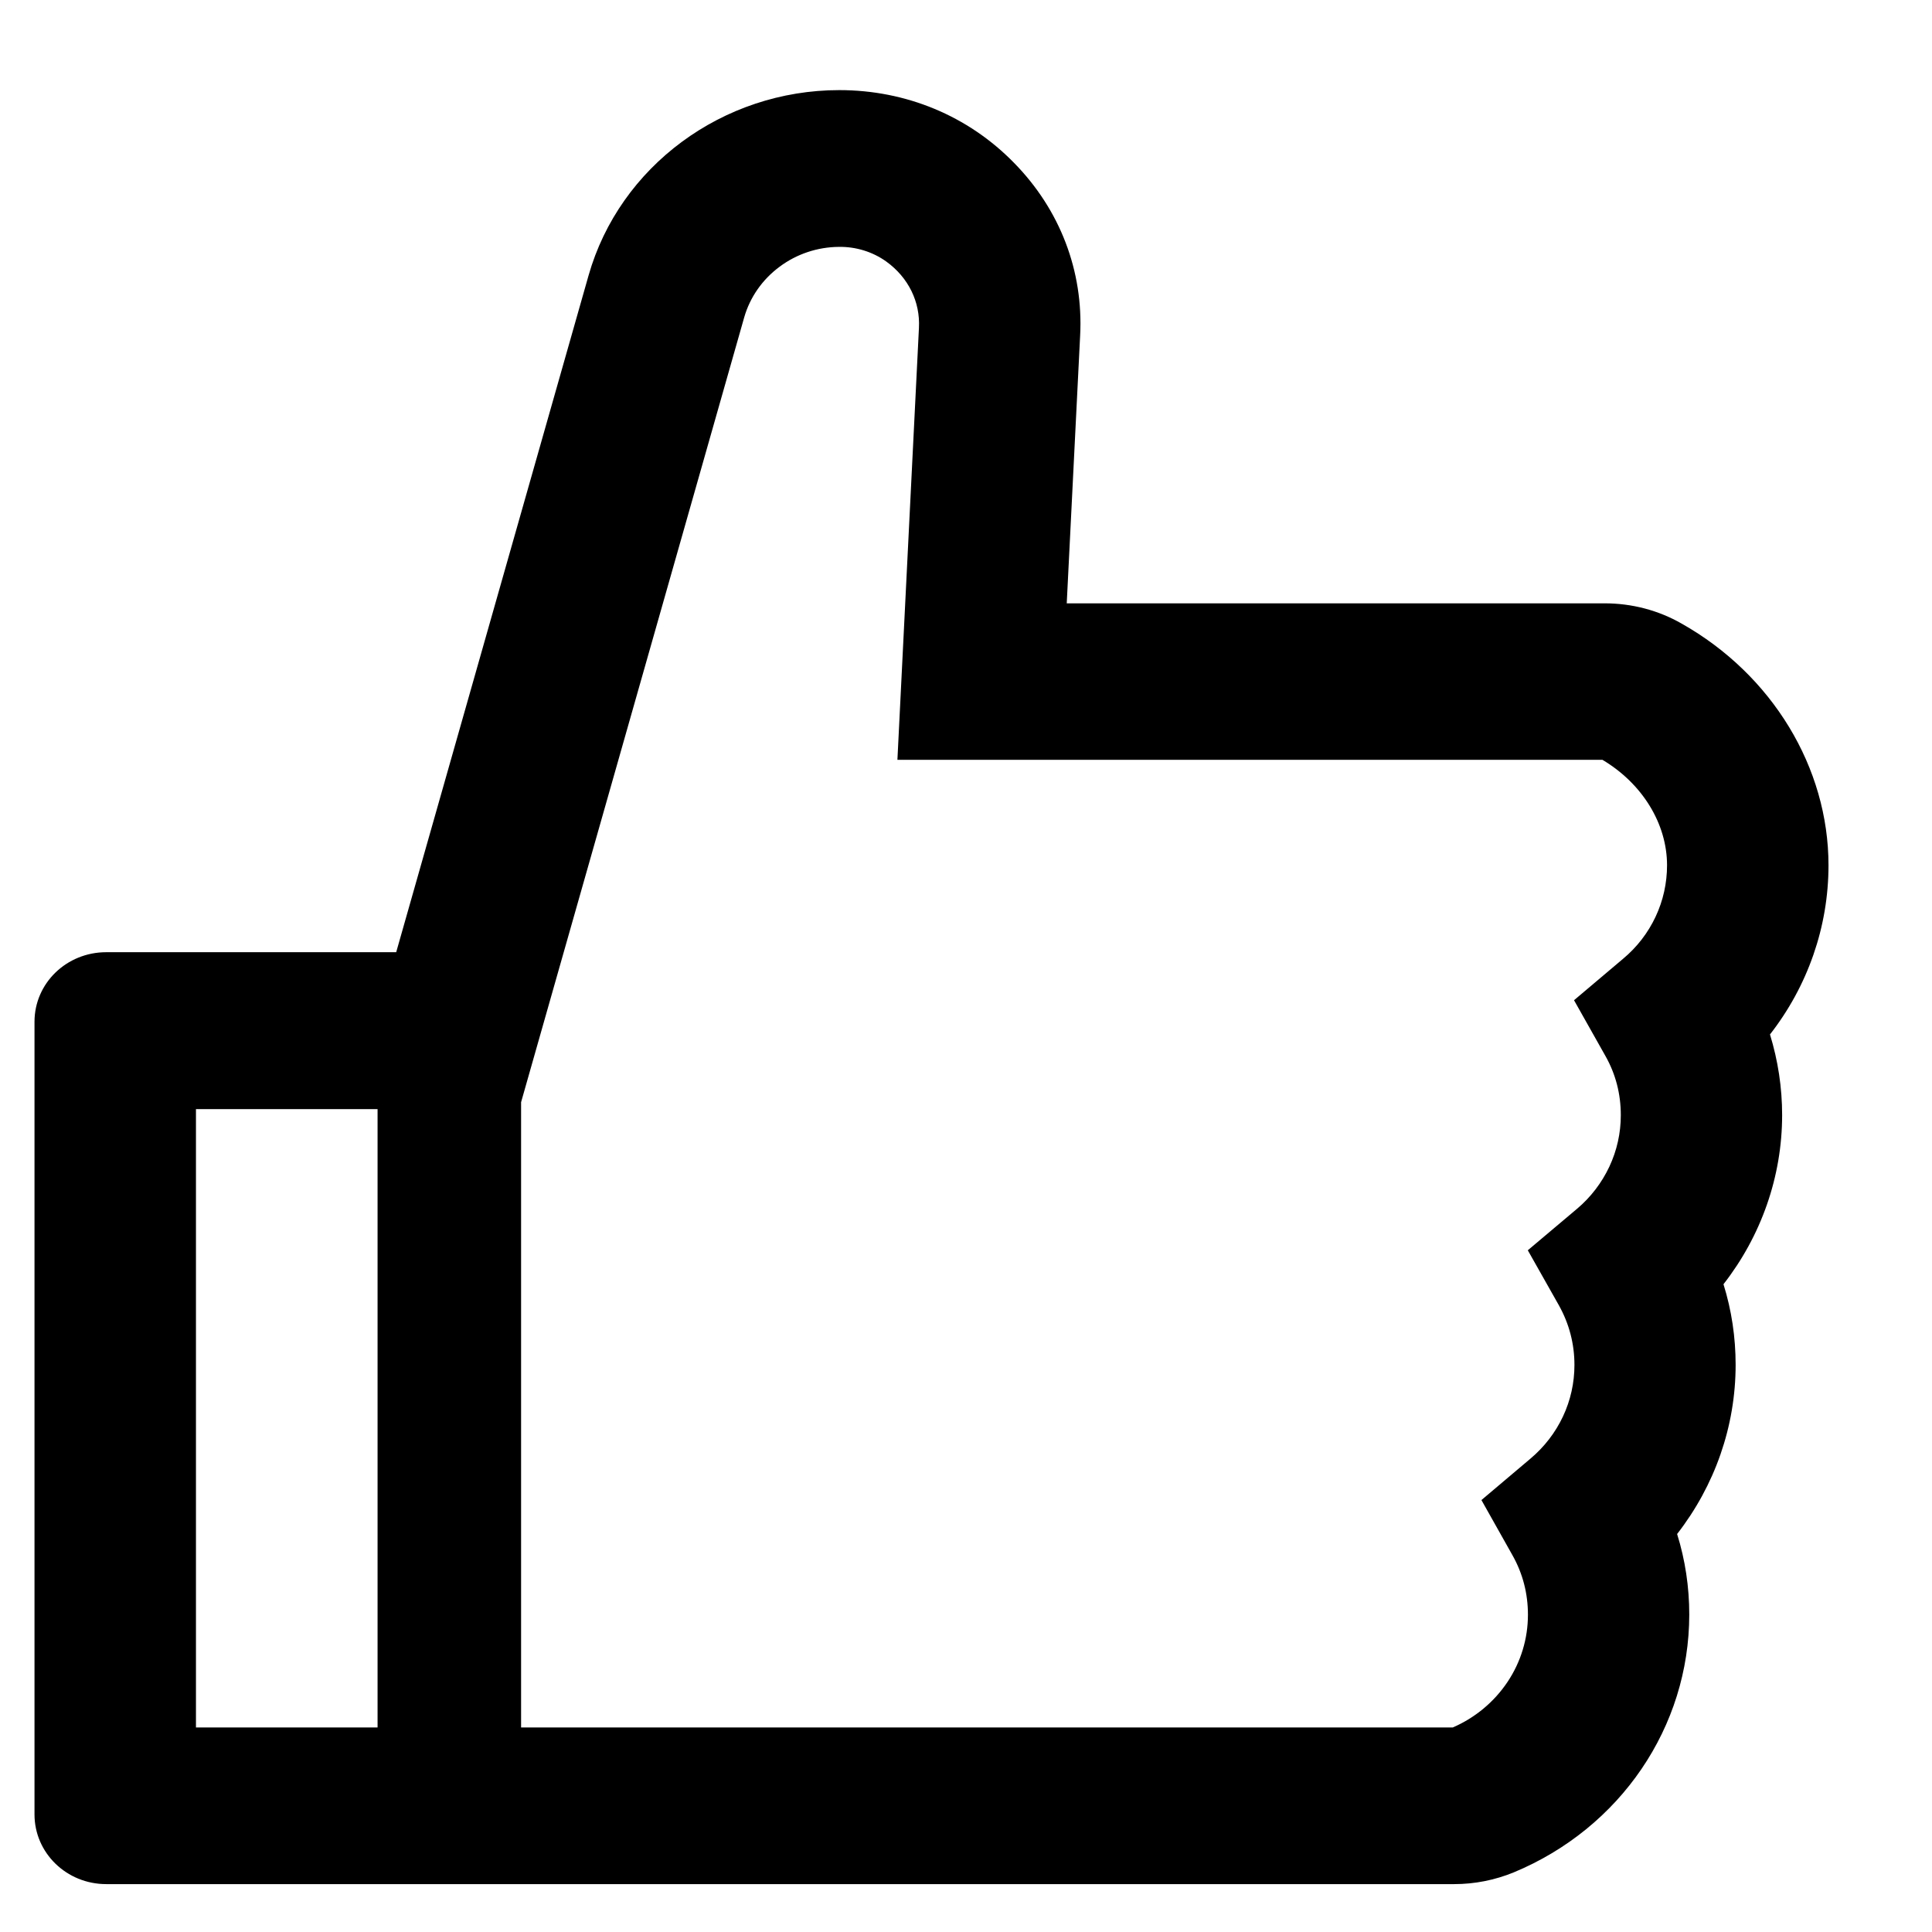 <svg width="14" height="14" viewBox="0 0 14 14" fill="none" xmlns="http://www.w3.org/2000/svg">
<g id="Vector">
<path id="Vector_2" d="M12.826 7.496C12.884 7.685 12.914 7.881 12.914 8.08C12.914 8.526 12.762 8.956 12.489 9.306C12.548 9.495 12.577 9.691 12.577 9.89C12.577 10.336 12.426 10.765 12.153 11.116C12.212 11.305 12.241 11.501 12.241 11.699C12.241 12.514 11.742 13.247 10.969 13.568C10.832 13.624 10.686 13.653 10.538 13.653L0.77 13.653C0.482 13.653 0.25 13.427 0.25 13.148L0.25 7.404C0.25 7.125 0.482 6.9 0.77 6.9L2.871 6.9L4.265 1.996C4.49 1.205 5.237 0.653 6.082 0.653C6.565 0.653 7.015 0.839 7.348 1.18C7.681 1.519 7.852 1.964 7.827 2.433L7.73 4.372L11.628 4.372C11.825 4.372 12.017 4.422 12.186 4.519C12.842 4.889 13.25 5.562 13.25 6.27C13.25 6.717 13.099 7.146 12.826 7.496ZM1.42 8.037L1.42 12.518L2.736 12.518L2.736 8.037L1.42 8.037ZM11.612 5.506L6.503 5.506L6.659 2.376C6.669 2.188 6.583 2.011 6.422 1.895C6.323 1.824 6.201 1.787 6.079 1.789C5.923 1.79 5.772 1.841 5.649 1.933C5.525 2.025 5.435 2.153 5.393 2.299L3.776 7.987L3.776 12.518L10.527 12.518C10.689 12.448 10.827 12.333 10.924 12.188C11.021 12.043 11.072 11.874 11.072 11.701C11.072 11.548 11.035 11.403 10.96 11.27L10.735 10.87L11.09 10.57C11.191 10.485 11.271 10.381 11.326 10.264C11.381 10.147 11.409 10.02 11.409 9.891C11.409 9.738 11.371 9.593 11.297 9.46L11.071 9.06L11.427 8.76C11.527 8.676 11.607 8.571 11.662 8.454C11.717 8.337 11.745 8.21 11.745 8.081C11.745 7.928 11.708 7.783 11.633 7.651L11.406 7.248L11.761 6.948C11.862 6.864 11.942 6.76 11.997 6.643C12.052 6.526 12.08 6.399 12.08 6.27C12.08 5.969 11.901 5.678 11.612 5.506Z" fill="black"/>
</g>
</svg>

